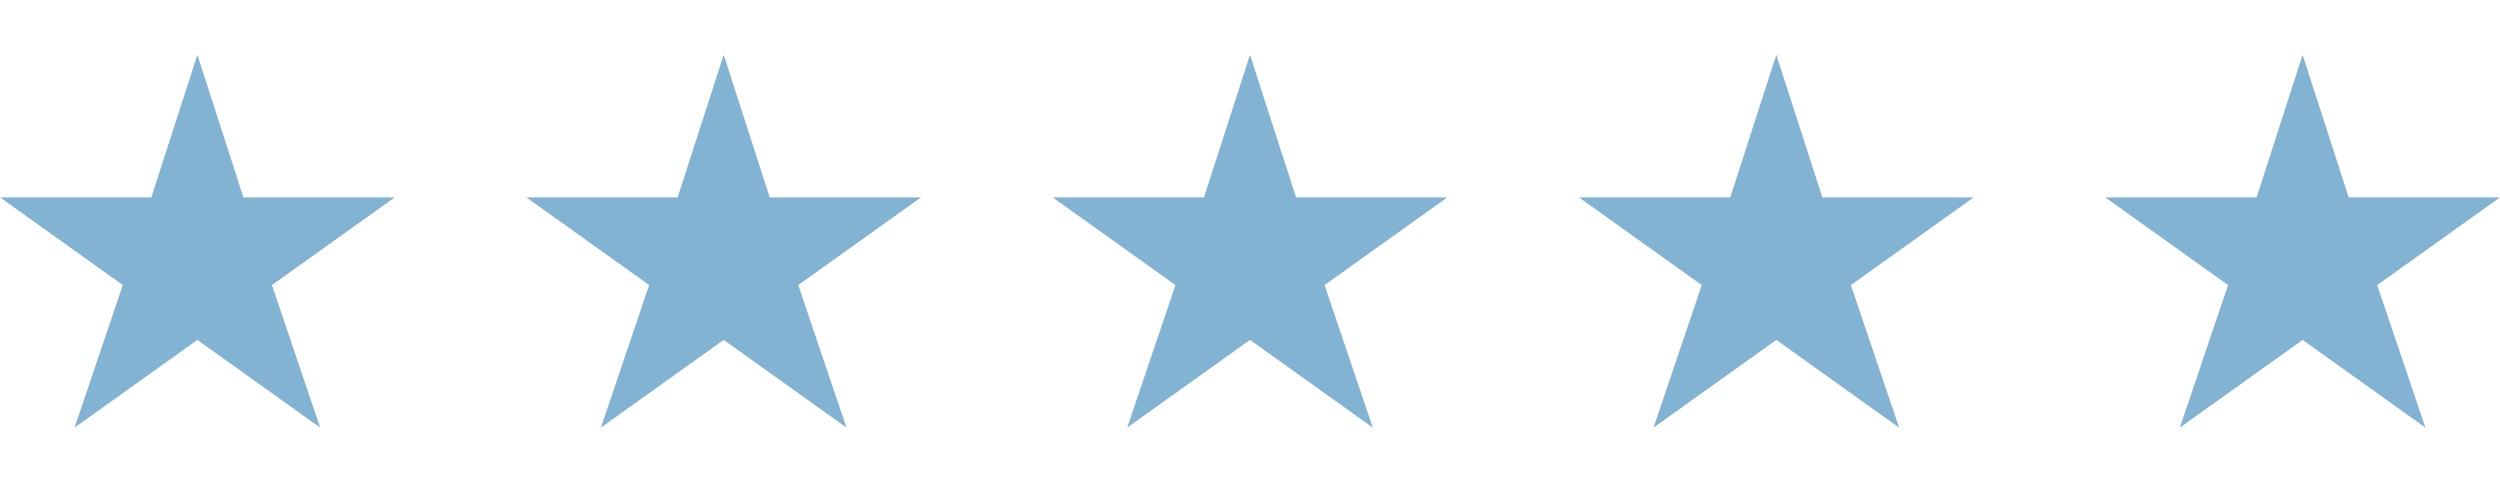<svg width="114" height="22" viewBox="0 0 114 22" fill="none" xmlns="http://www.w3.org/2000/svg">
<g clip-path="url(#clip0_98502_586)">
<path d="M9 2.5L11.1 9H18L12.4 13L14.6 19.5L9 15.5L3.4 19.5L5.6 13L0 9H6.9L9 2.5Z" fill="#83B3D3"/>
</g>
<g clip-path="url(#clip1_98502_586)">
<path d="M33 2.5L35.1 9H42L36.4 13L38.6 19.5L33 15.5L27.4 19.5L29.6 13L24 9H30.9L33 2.5Z" fill="#83B3D3"/>
</g>
<g clip-path="url(#clip2_98502_586)">
<path d="M57 2.5L59.1 9H66L60.4 13L62.6 19.5L57 15.5L51.4 19.5L53.6 13L48 9H54.9L57 2.5Z" fill="#83B3D3"/>
</g>
<g clip-path="url(#clip3_98502_586)">
<path d="M81 2.5L83.1 9H90L84.4 13L86.6 19.5L81 15.5L75.4 19.5L77.6 13L72 9H78.9L81 2.5Z" fill="#83B3D3"/>
</g>
<g clip-path="url(#clip4_98502_586)">
<path d="M105 2.5L107.1 9H114L108.4 13L110.6 19.5L105 15.5L99.4 19.5L101.6 13L96 9H102.9L105 2.5Z" fill="#83B3D3"/>
</g>
<defs>
<clipPath id="clip0_98502_586">
<rect width="18" height="17" fill="white" transform="translate(0 2.5)"/>
</clipPath>
<clipPath id="clip1_98502_586">
<rect width="18" height="17" fill="white" transform="translate(24 2.5)"/>
</clipPath>
<clipPath id="clip2_98502_586">
<rect width="18" height="17" fill="white" transform="translate(48 2.5)"/>
</clipPath>
<clipPath id="clip3_98502_586">
<rect width="18" height="17" fill="white" transform="translate(72 2.5)"/>
</clipPath>
<clipPath id="clip4_98502_586">
<rect width="18" height="17" fill="white" transform="translate(96 2.5)"/>
</clipPath>
</defs>
</svg>
